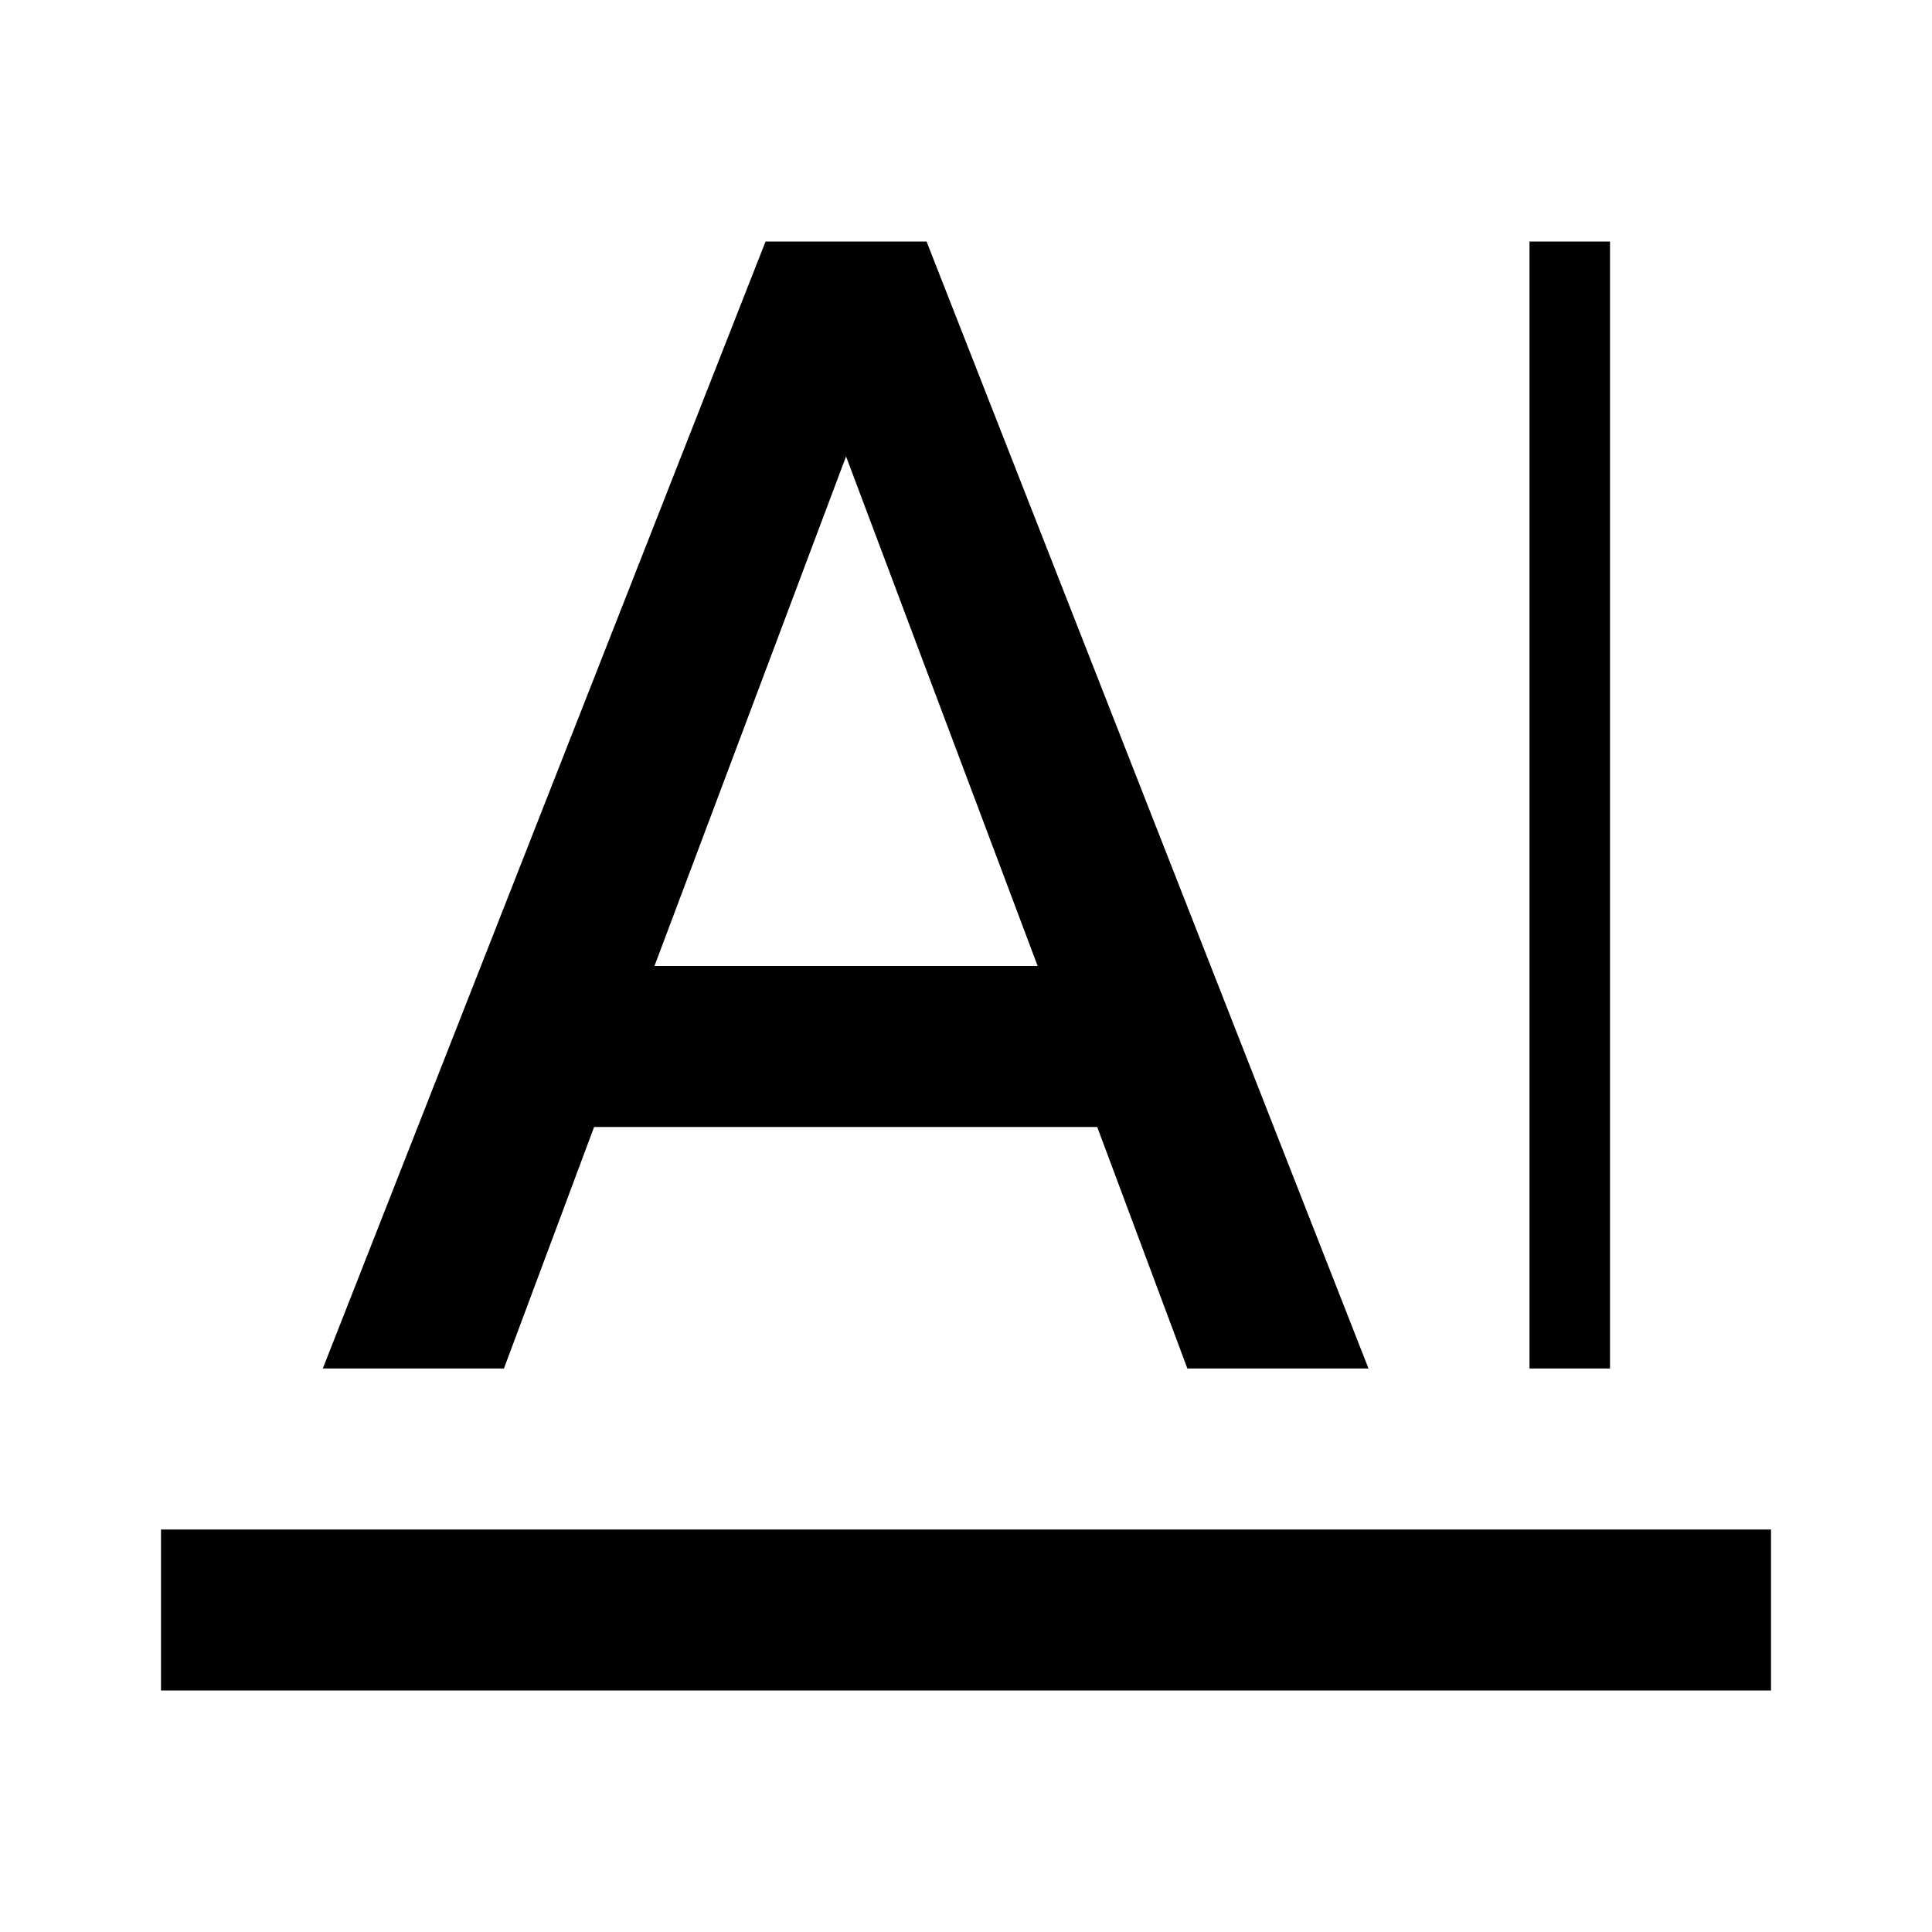<svg xmlns="http://www.w3.org/2000/svg" width="24" height="24"><path d="M2 19h20v2H2zM19 3h1v14h-1zM9.51 3l-5.5 14h2.25l1.12-3h6.25l1.12 3H17L11.51 3h-2zm-1.38 9l2.38-6.33L12.89 12H8.13z"/><path fill="none" d="M0 0h24v24H0z"/></svg>